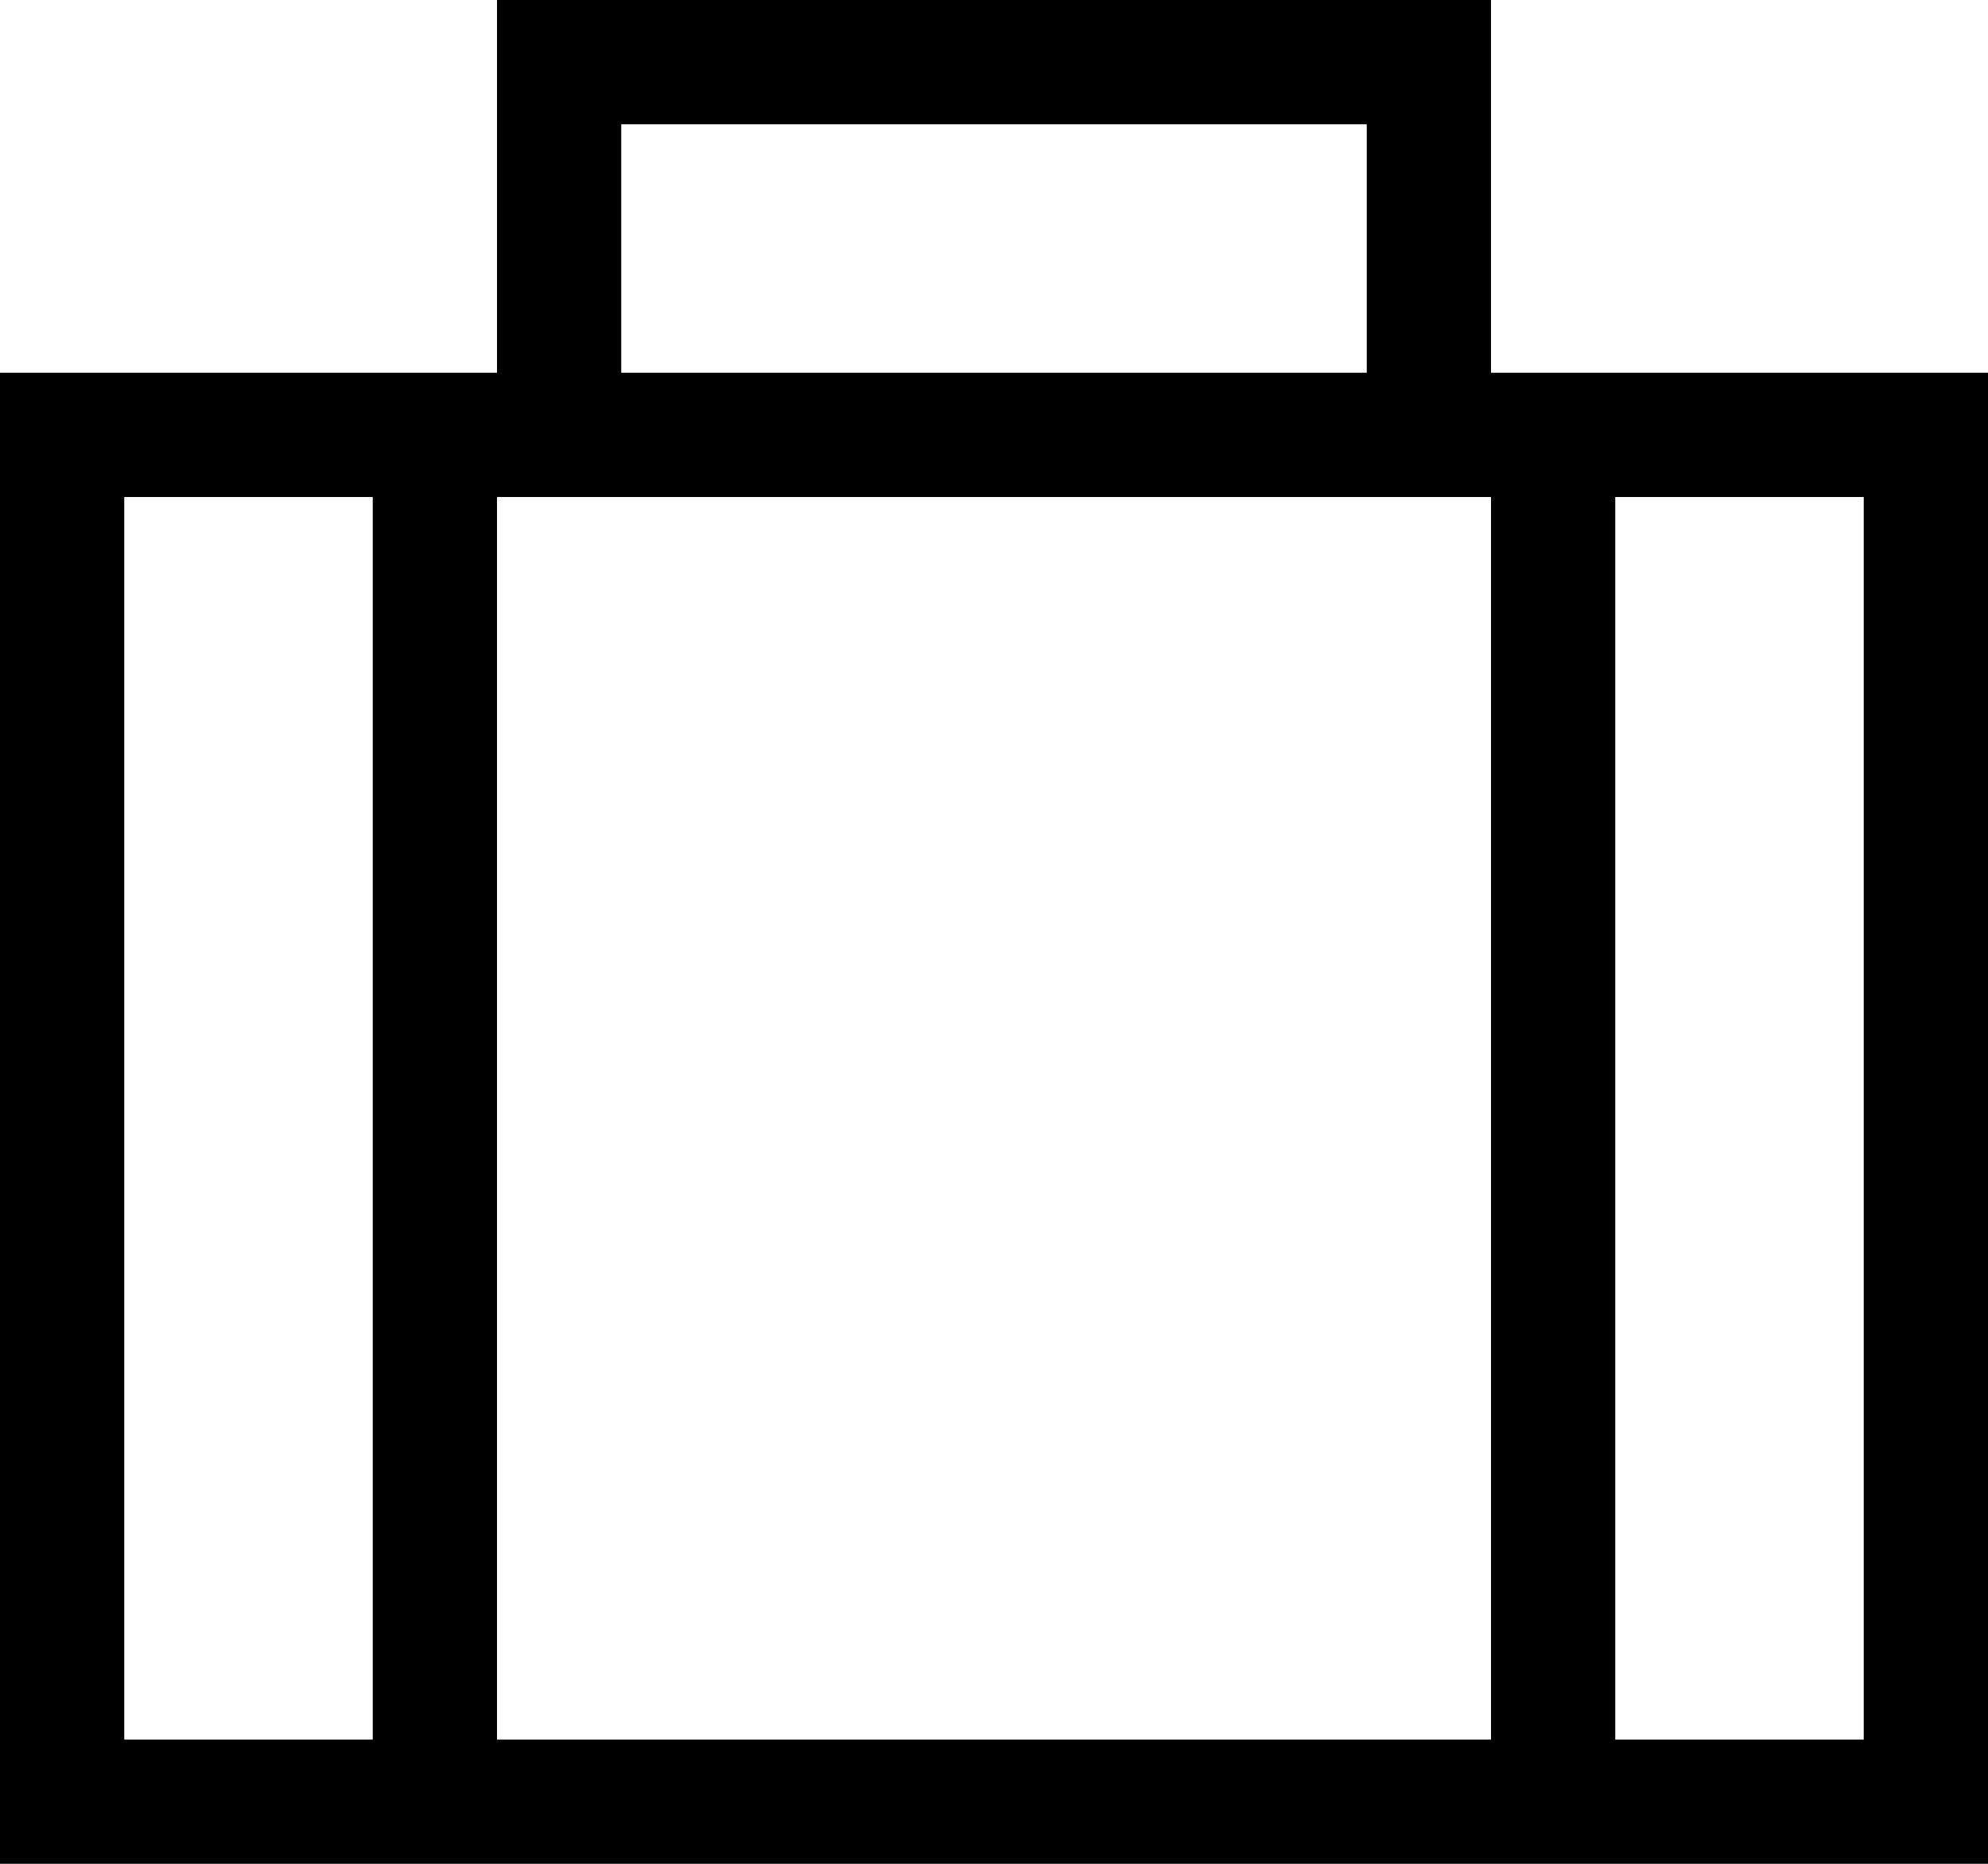 <svg viewBox="0 0 512 480">
  <path
    d="M 144 0 L 128 0 L 128 16 L 128 96 L 32 96 L 0 96 L 0 128 L 0 448 L 0 480 L 32 480 L 480 480 L 512 480 L 512 448 L 512 128 L 512 96 L 480 96 L 384 96 L 384 16 L 384 0 L 368 0 L 144 0 L 144 0 Z M 352 96 L 160 96 L 160 32 L 352 32 L 352 96 L 352 96 Z M 144 128 L 368 128 L 384 128 L 384 448 L 128 448 L 128 128 L 144 128 L 144 128 Z M 32 128 L 96 128 L 96 448 L 32 448 L 32 128 L 32 128 Z M 480 448 L 416 448 L 416 128 L 480 128 L 480 448 L 480 448 Z"
  />
</svg>